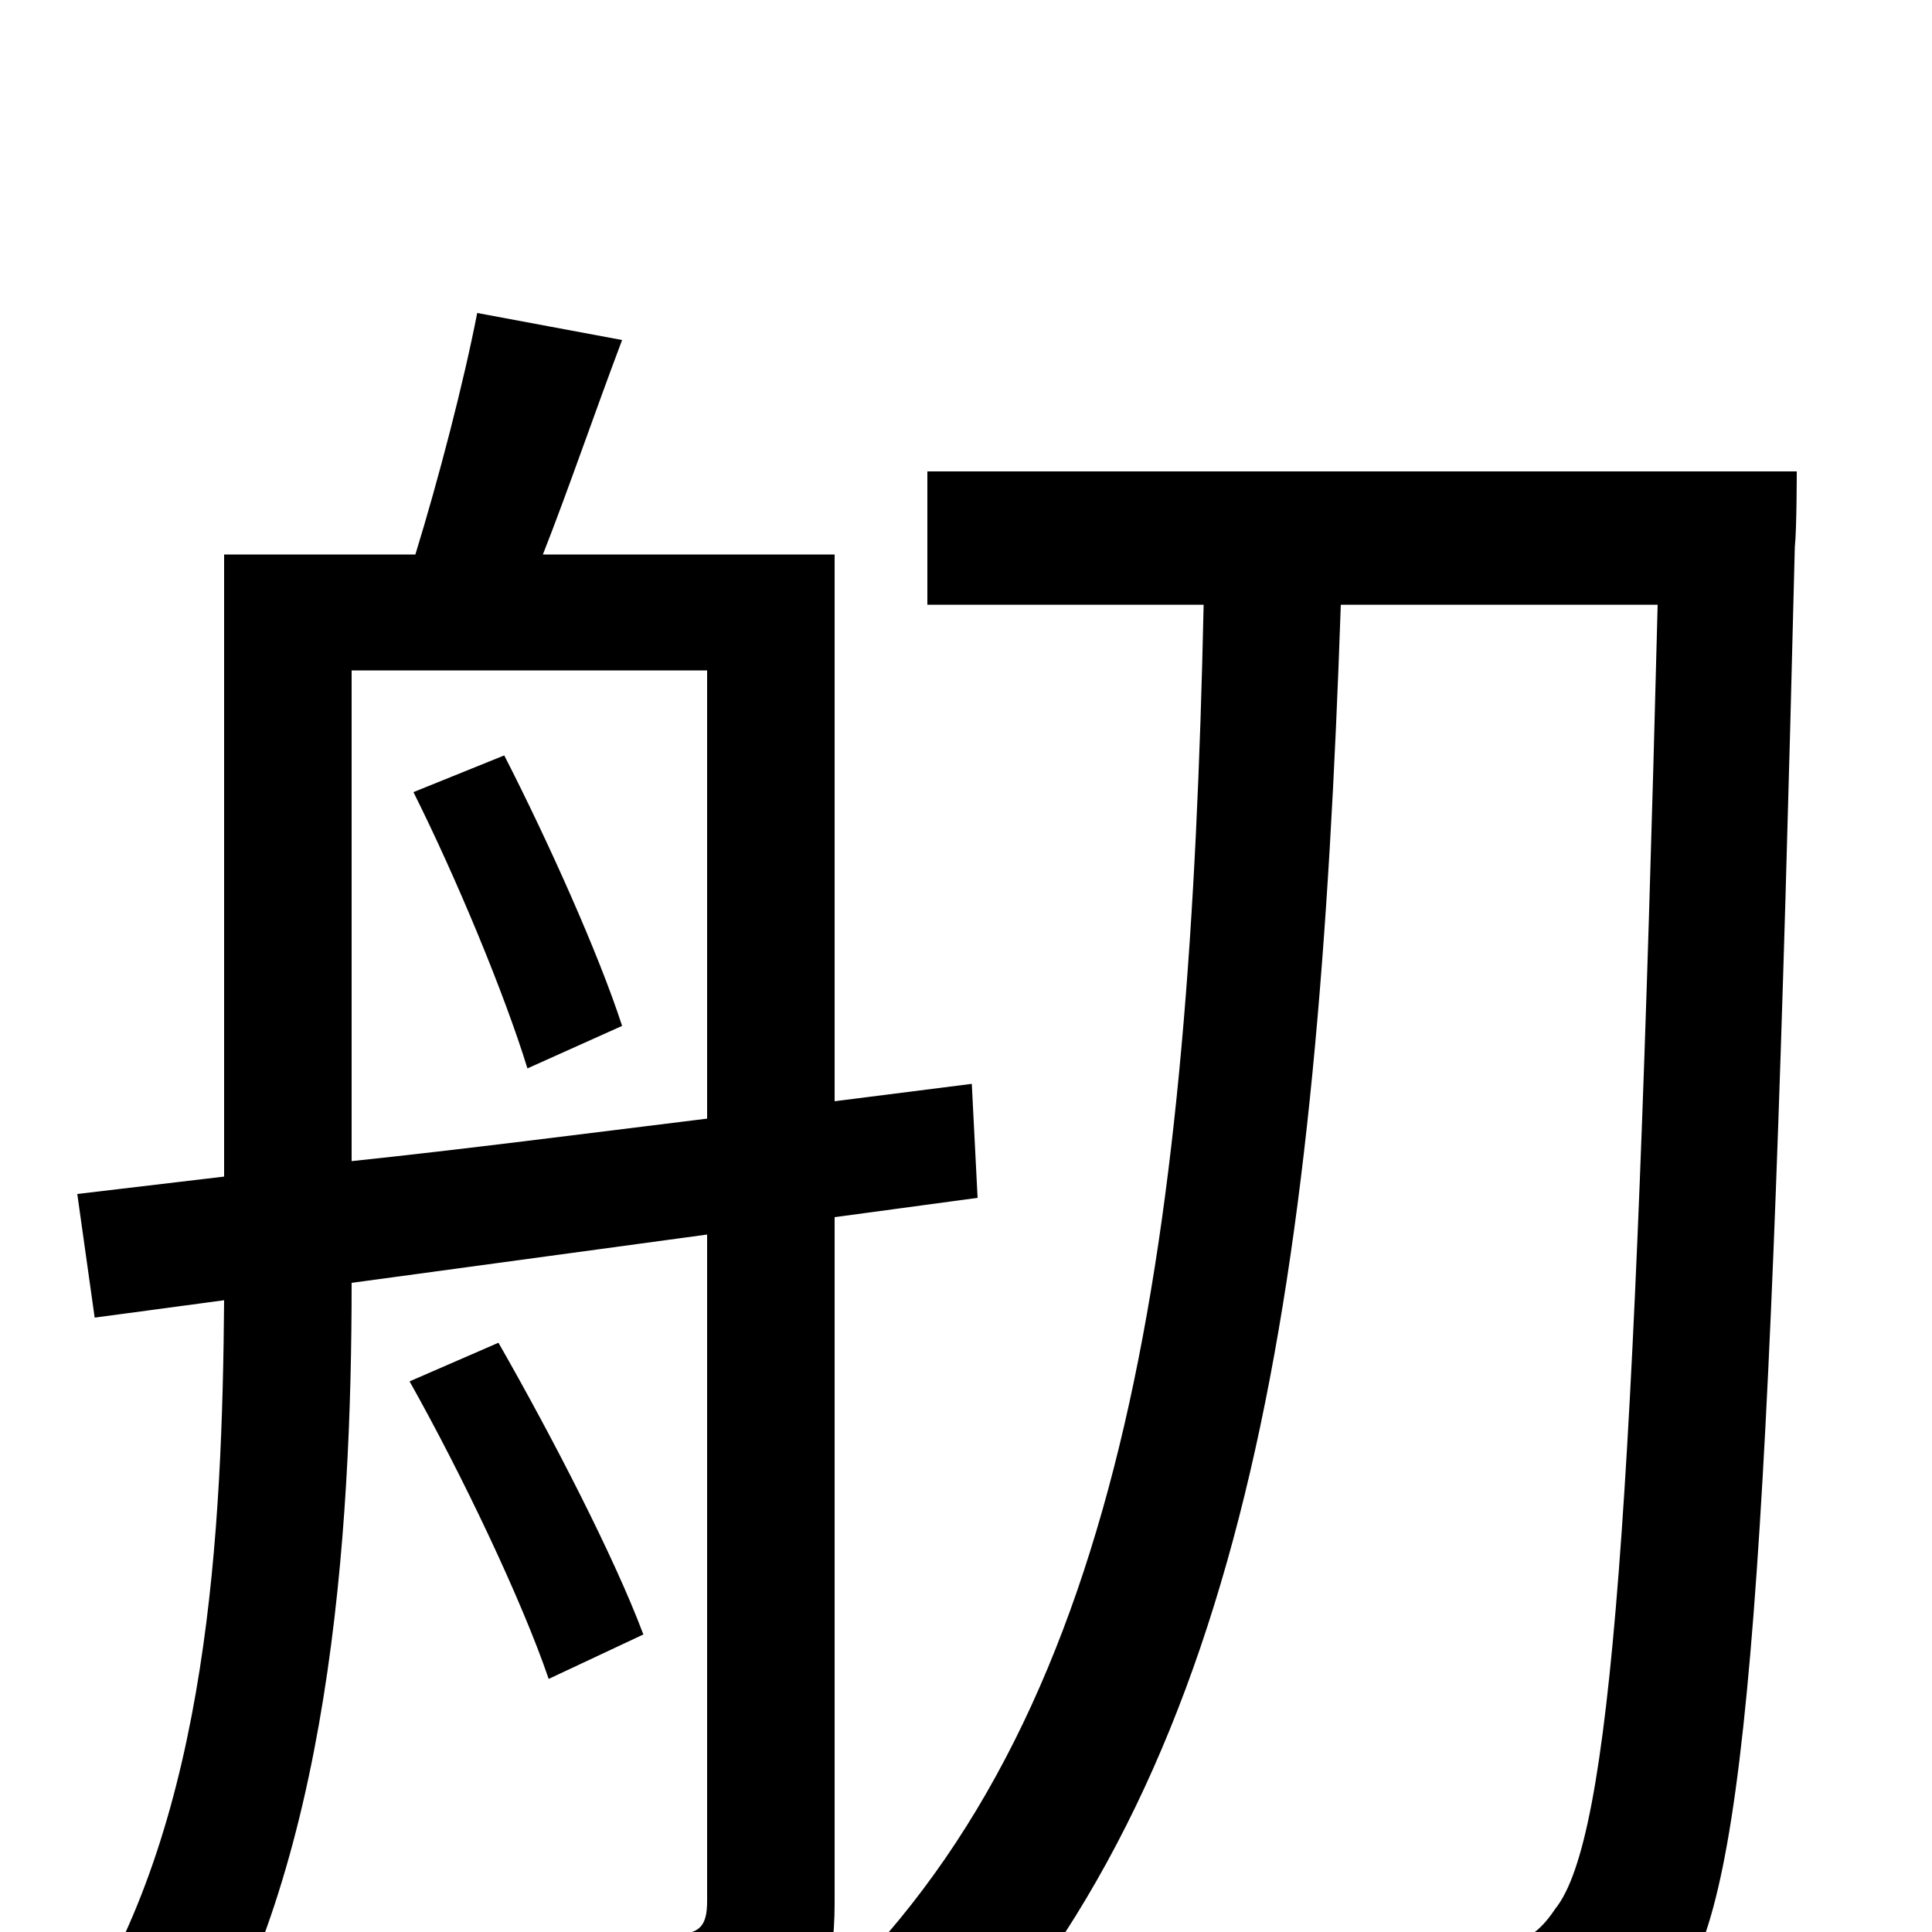<svg xmlns="http://www.w3.org/2000/svg" viewBox="0 -1000 1000 1000">
	<path fill="#000000" d="M214 -590C236 -546 261 -486 273 -447L322 -469C310 -506 284 -564 261 -609ZM182 -653H366V-421C301 -413 239 -405 182 -399ZM432 -370L506 -380L503 -439L432 -430V-713H281C294 -746 308 -787 322 -824L247 -838C240 -802 227 -752 215 -713H116V-391L40 -382L49 -318L116 -327C115 -207 108 -61 42 43C58 50 87 69 98 81C171 -32 182 -206 182 -336L366 -361V-16C366 -3 362 1 350 1C339 2 300 2 258 1C267 18 277 47 280 65C341 65 377 64 401 52C424 40 432 21 432 -15ZM333 -154C318 -194 286 -256 258 -305L212 -285C239 -237 270 -172 284 -131ZM480 -756V-687H623C616 -362 584 -118 432 30C449 40 481 64 492 77C648 -92 682 -339 694 -687H858C846 -217 834 -48 805 -12C795 3 786 7 769 6C750 6 707 6 658 1C669 21 677 50 678 71C724 74 770 75 799 71C830 67 849 58 869 29C905 -20 916 -189 929 -717C930 -726 930 -756 930 -756Z"/>
</svg>